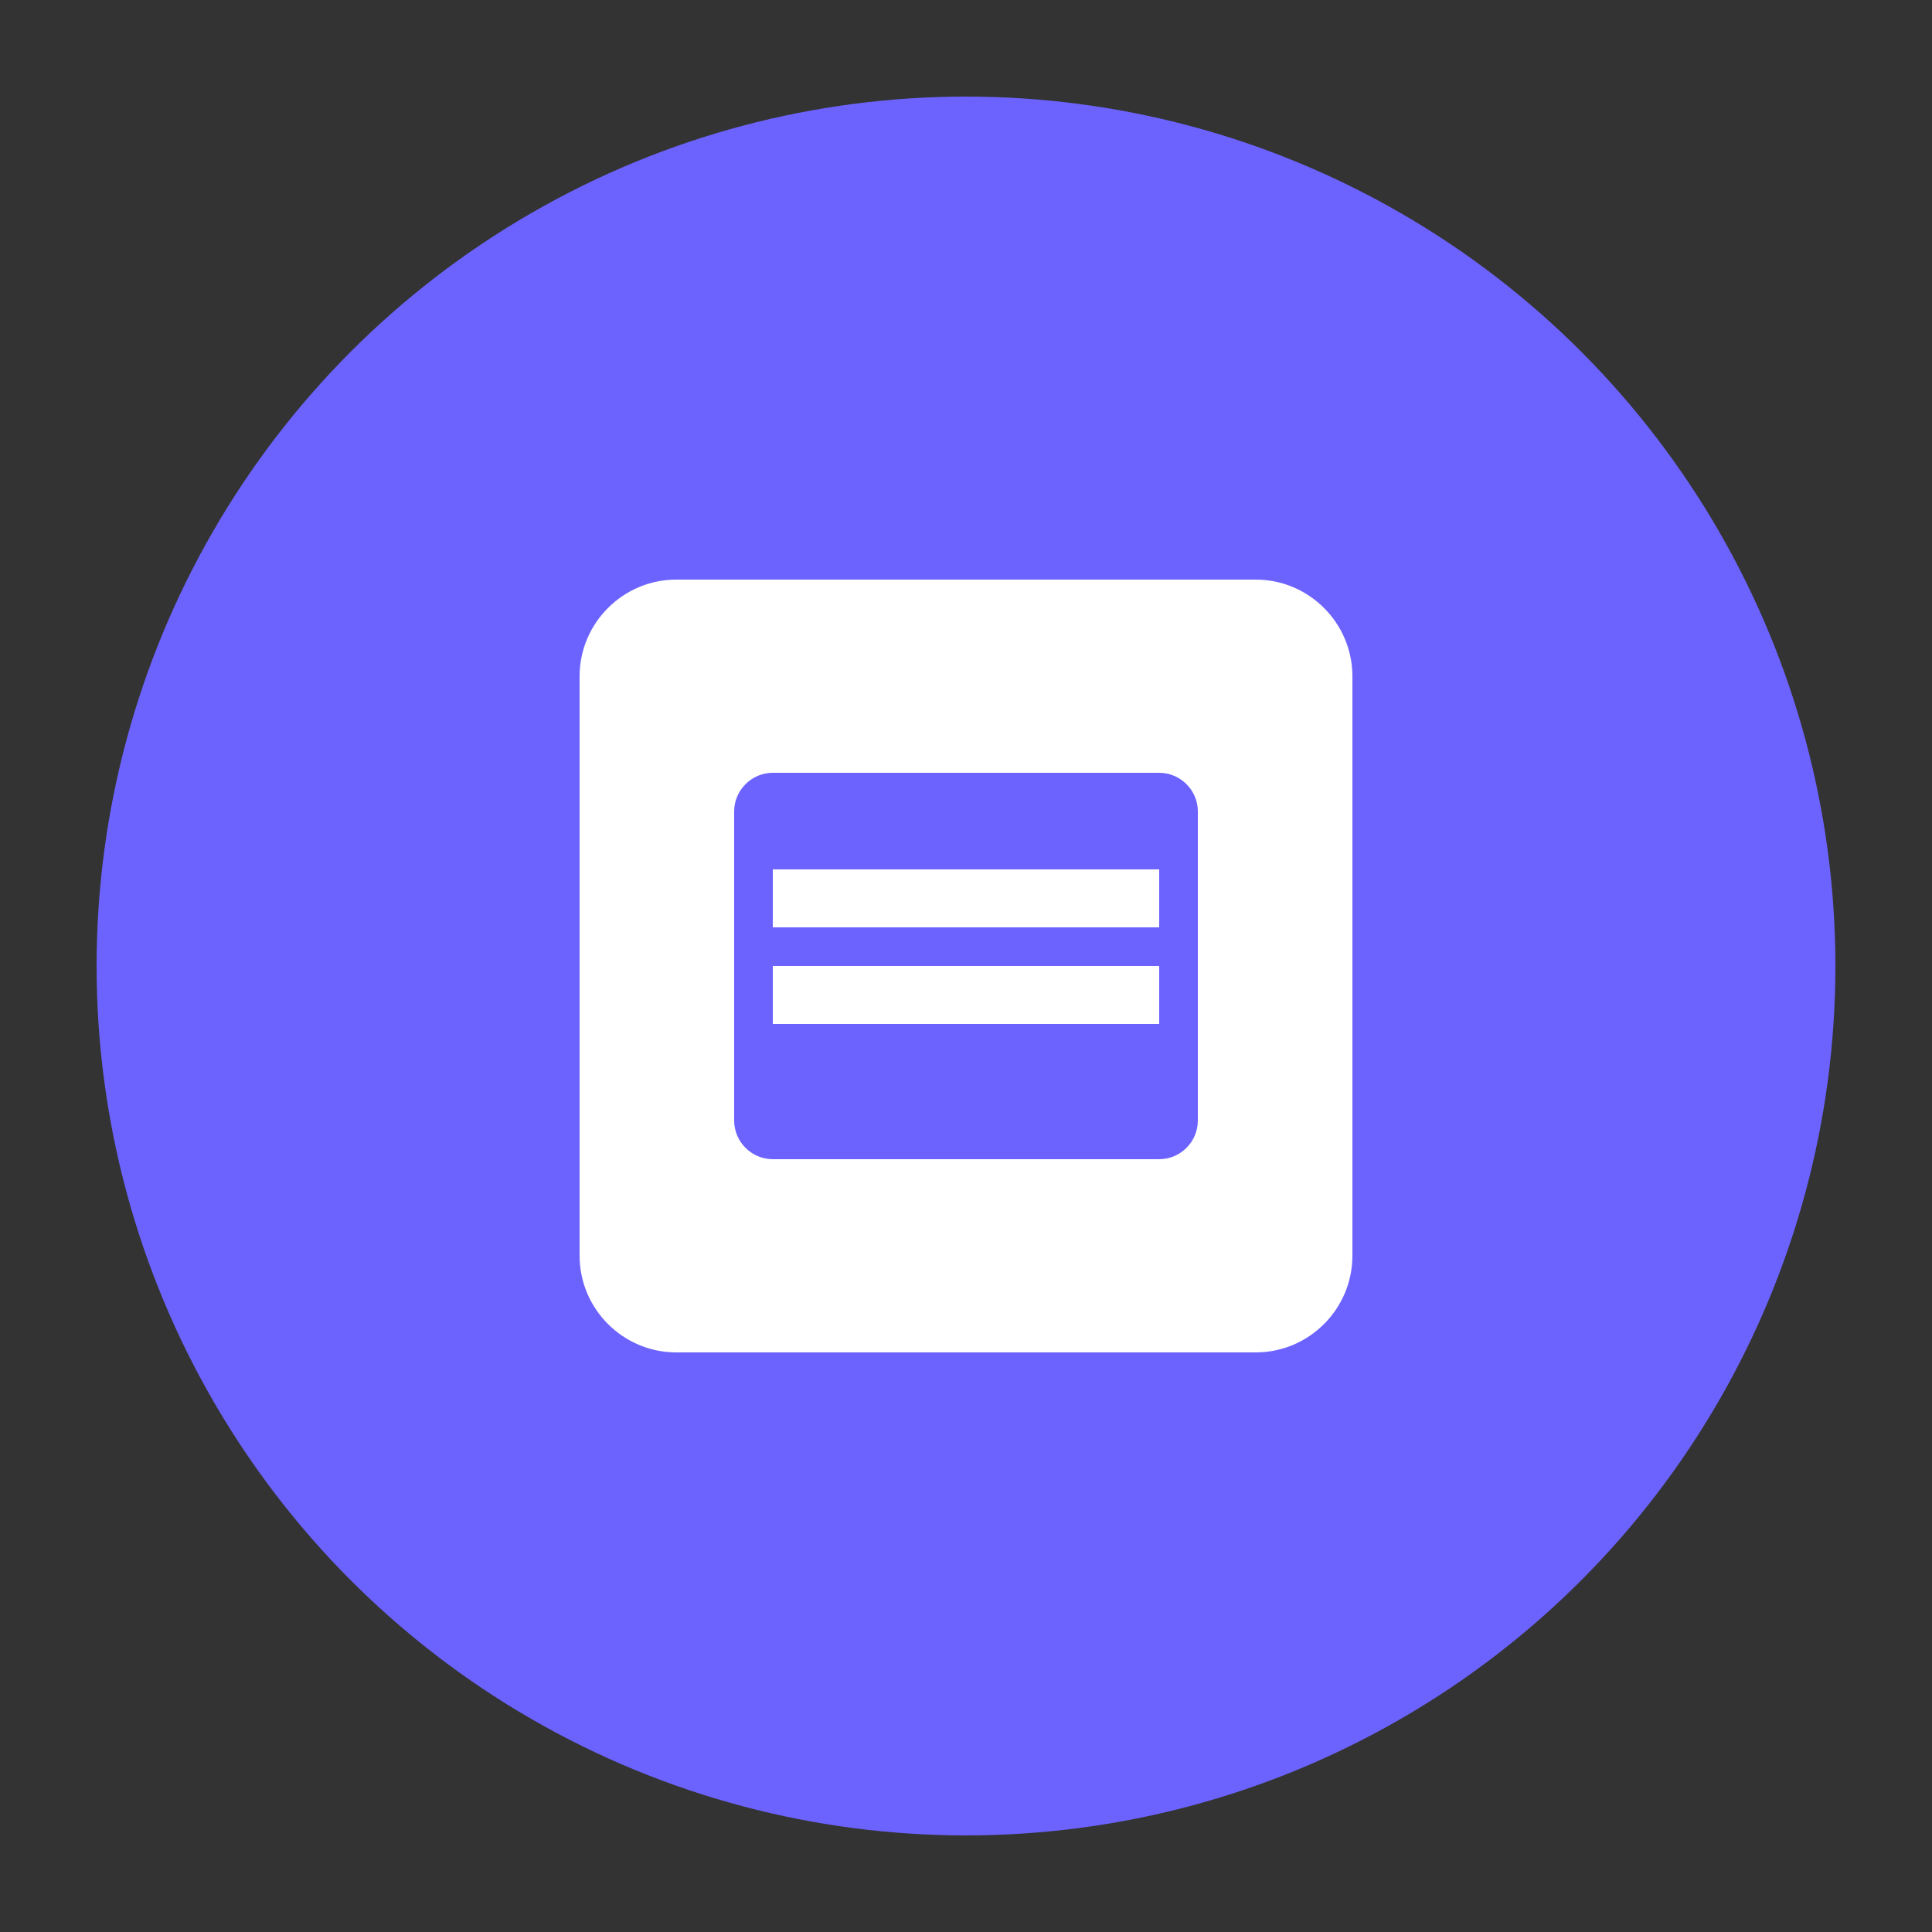 <svg xmlns="http://www.w3.org/2000/svg" viewBox="0 0 100 100" width="100" height="100">
  <rect x="0" y="0" width="100" height="100" fill="#333333" stroke="none"/>
  <circle cx="50" cy="50" r="45" fill="#6c63ff" />
  <path d="M65,30H35c-2.75,0-5,2.25-5,5v30c0,2.75,2.25,5,5,5h30c2.75,0,5-2.25,5-5V35C70,32.25,67.75,30,65,30z M60,60H40
    c-1.1,0-2-0.9-2-2V42c0-1.1,0.9-2,2-2h20c1.1,0,2,0.9,2,2v16C62,59.1,61.1,60,60,60z" fill="white"/>
  <rect x="40" y="45" width="20" height="3" fill="white"/>
  <rect x="40" y="50" width="20" height="3" fill="white"/>
</svg>